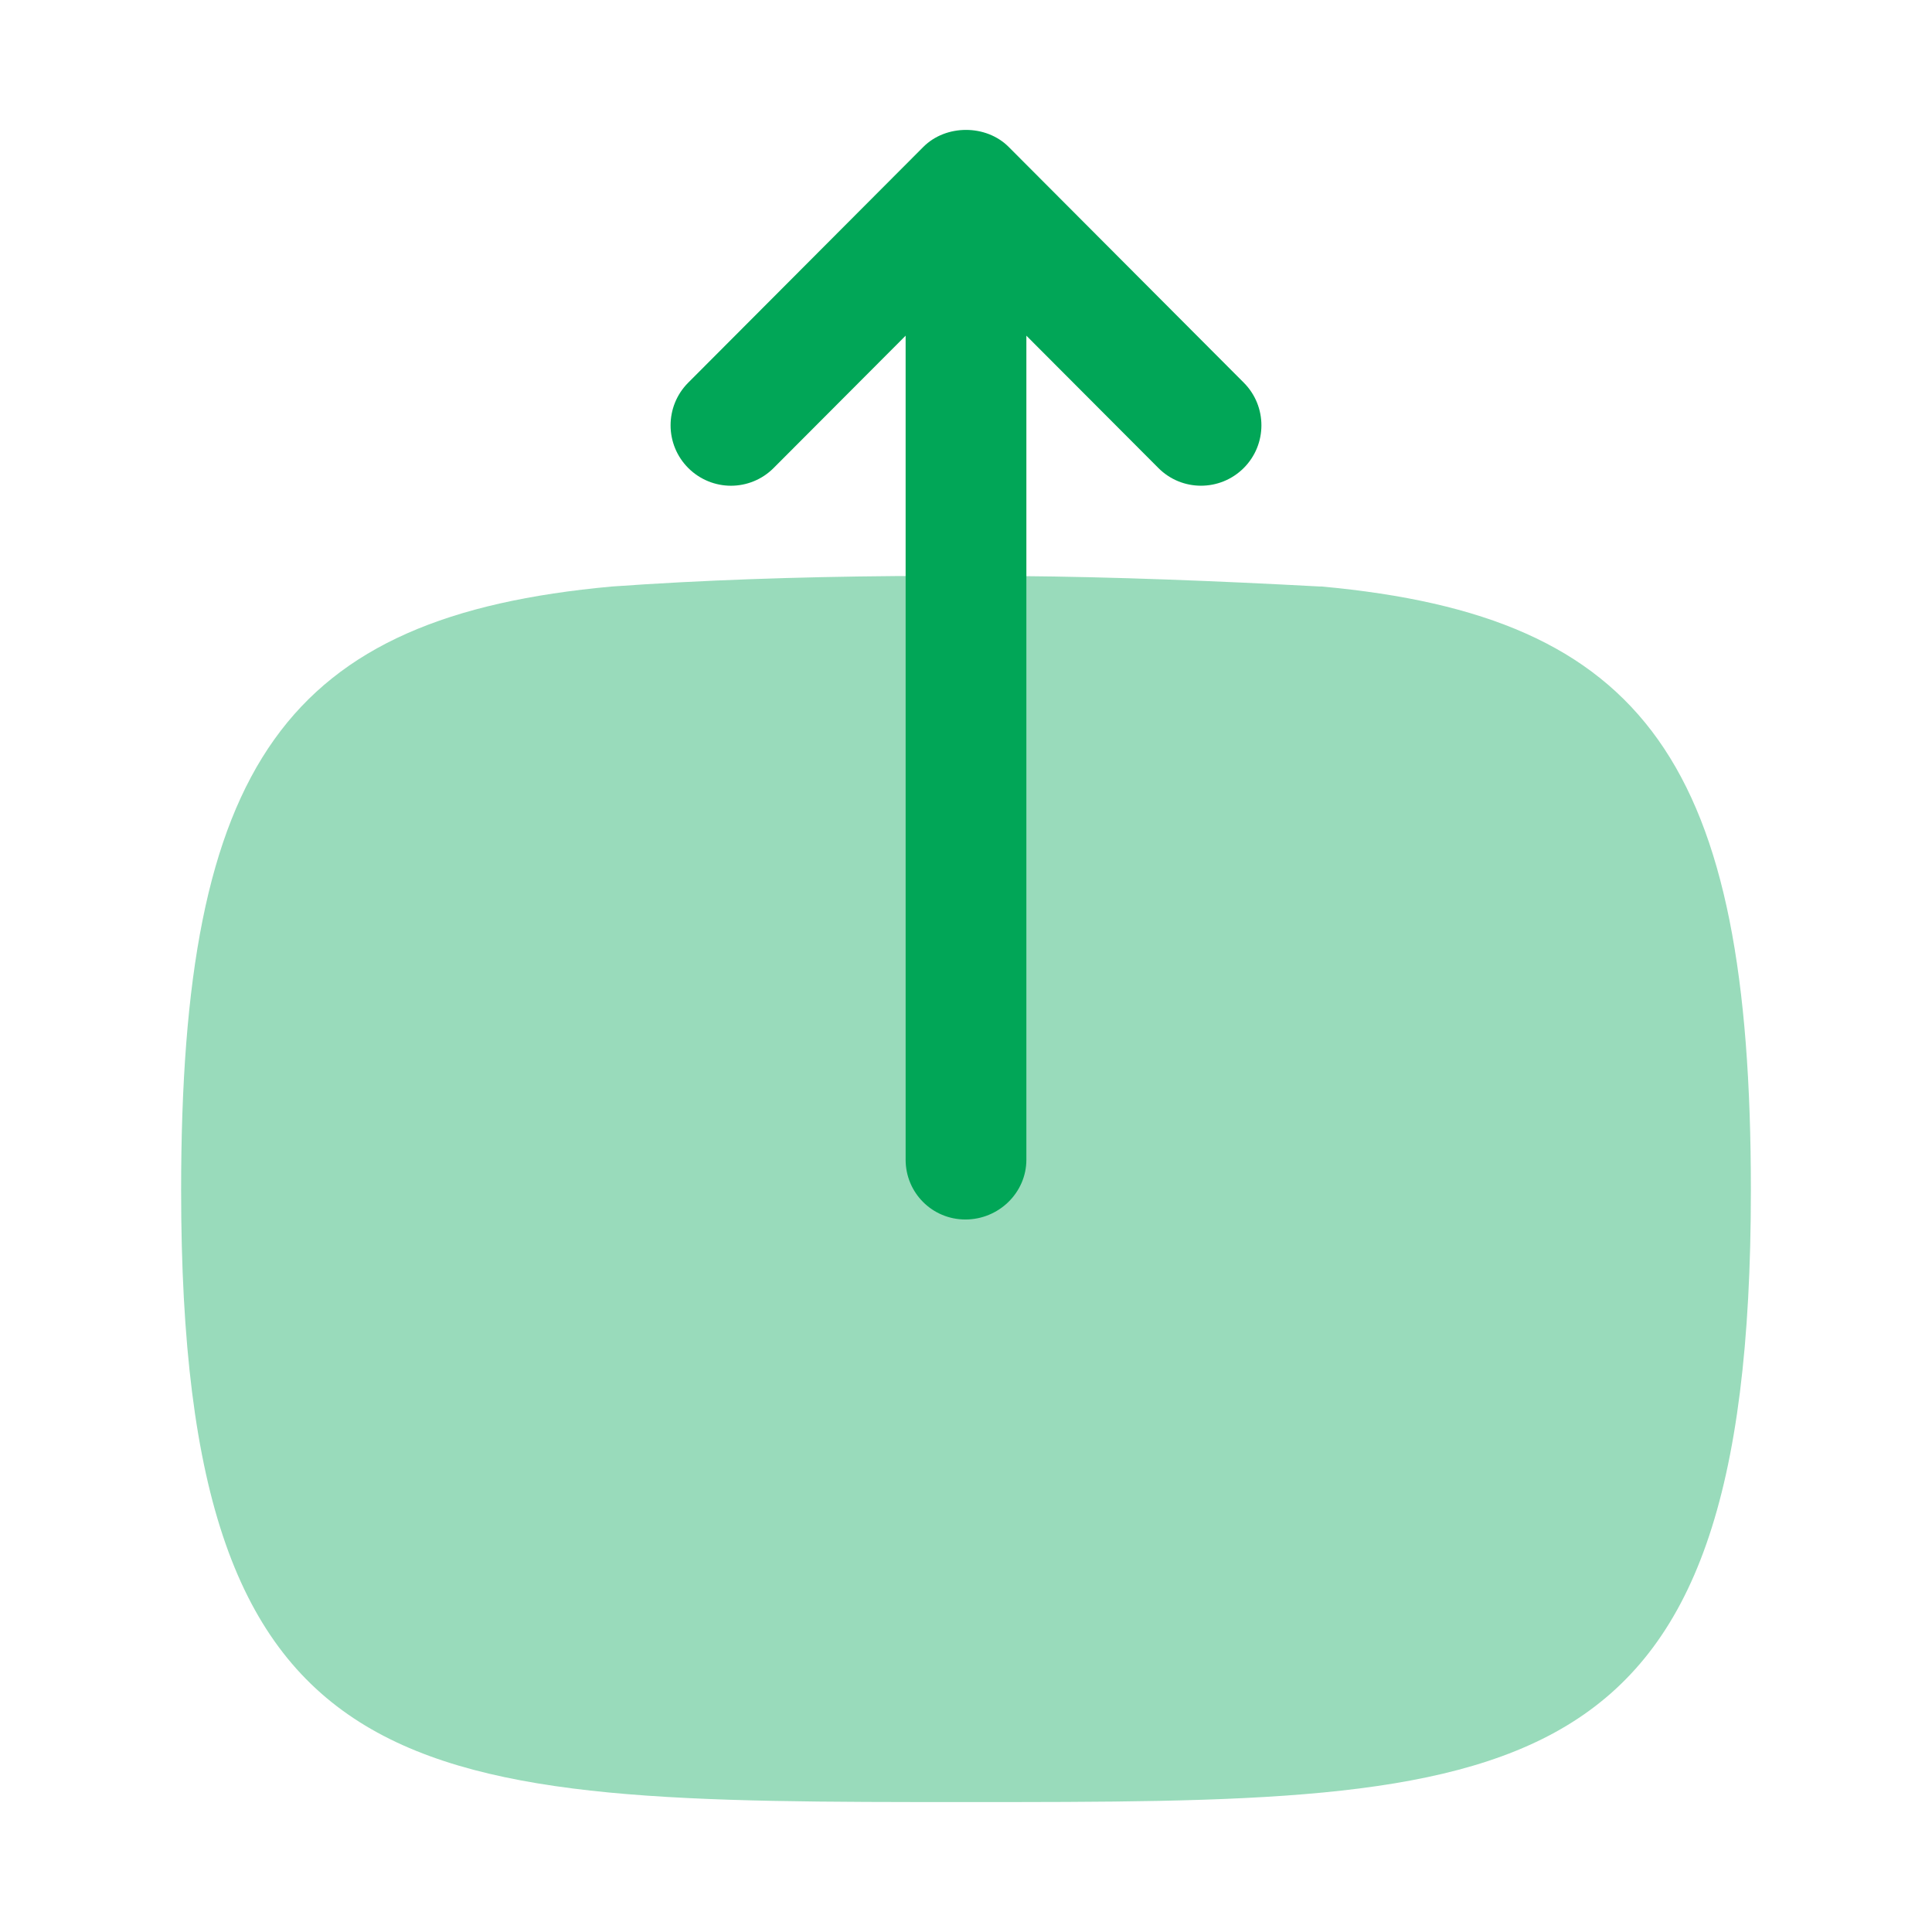 <svg width="24" height="24" viewBox="0 0 24 24" fill="none" xmlns="http://www.w3.org/2000/svg">
<path opacity="0.4" fill-rule="evenodd" clip-rule="evenodd" d="M7.6 7.286C8.72 7.206 9.9 7.166 11.13 7.156H12.63C13.84 7.166 15.1 7.216 16.4 7.286H16.42C20.45 7.656 21.75 9.486 21.75 14.786C21.75 22.386 18.9 22.386 12 22.386C5.1 22.386 2.25 22.386 2.25 14.786C2.25 9.486 3.55 7.656 7.6 7.286Z" fill="#01A657"/>
<path fill-rule="evenodd" clip-rule="evenodd" d="M11.25 4.17L9.611 5.813C9.465 5.96 9.272 6.034 9.08 6.034C8.889 6.034 8.697 5.96 8.551 5.815C8.257 5.522 8.257 5.047 8.549 4.754L11.469 1.826C11.75 1.543 12.25 1.543 12.531 1.826L15.451 4.754C15.743 5.047 15.743 5.522 15.449 5.815C15.155 6.107 14.681 6.107 14.389 5.813L12.75 4.17V14.406C12.75 14.818 12.405 15.149 11.993 15.149C11.581 15.149 11.25 14.818 11.25 14.406V4.17Z" fill="#01A657"/>
</svg>
